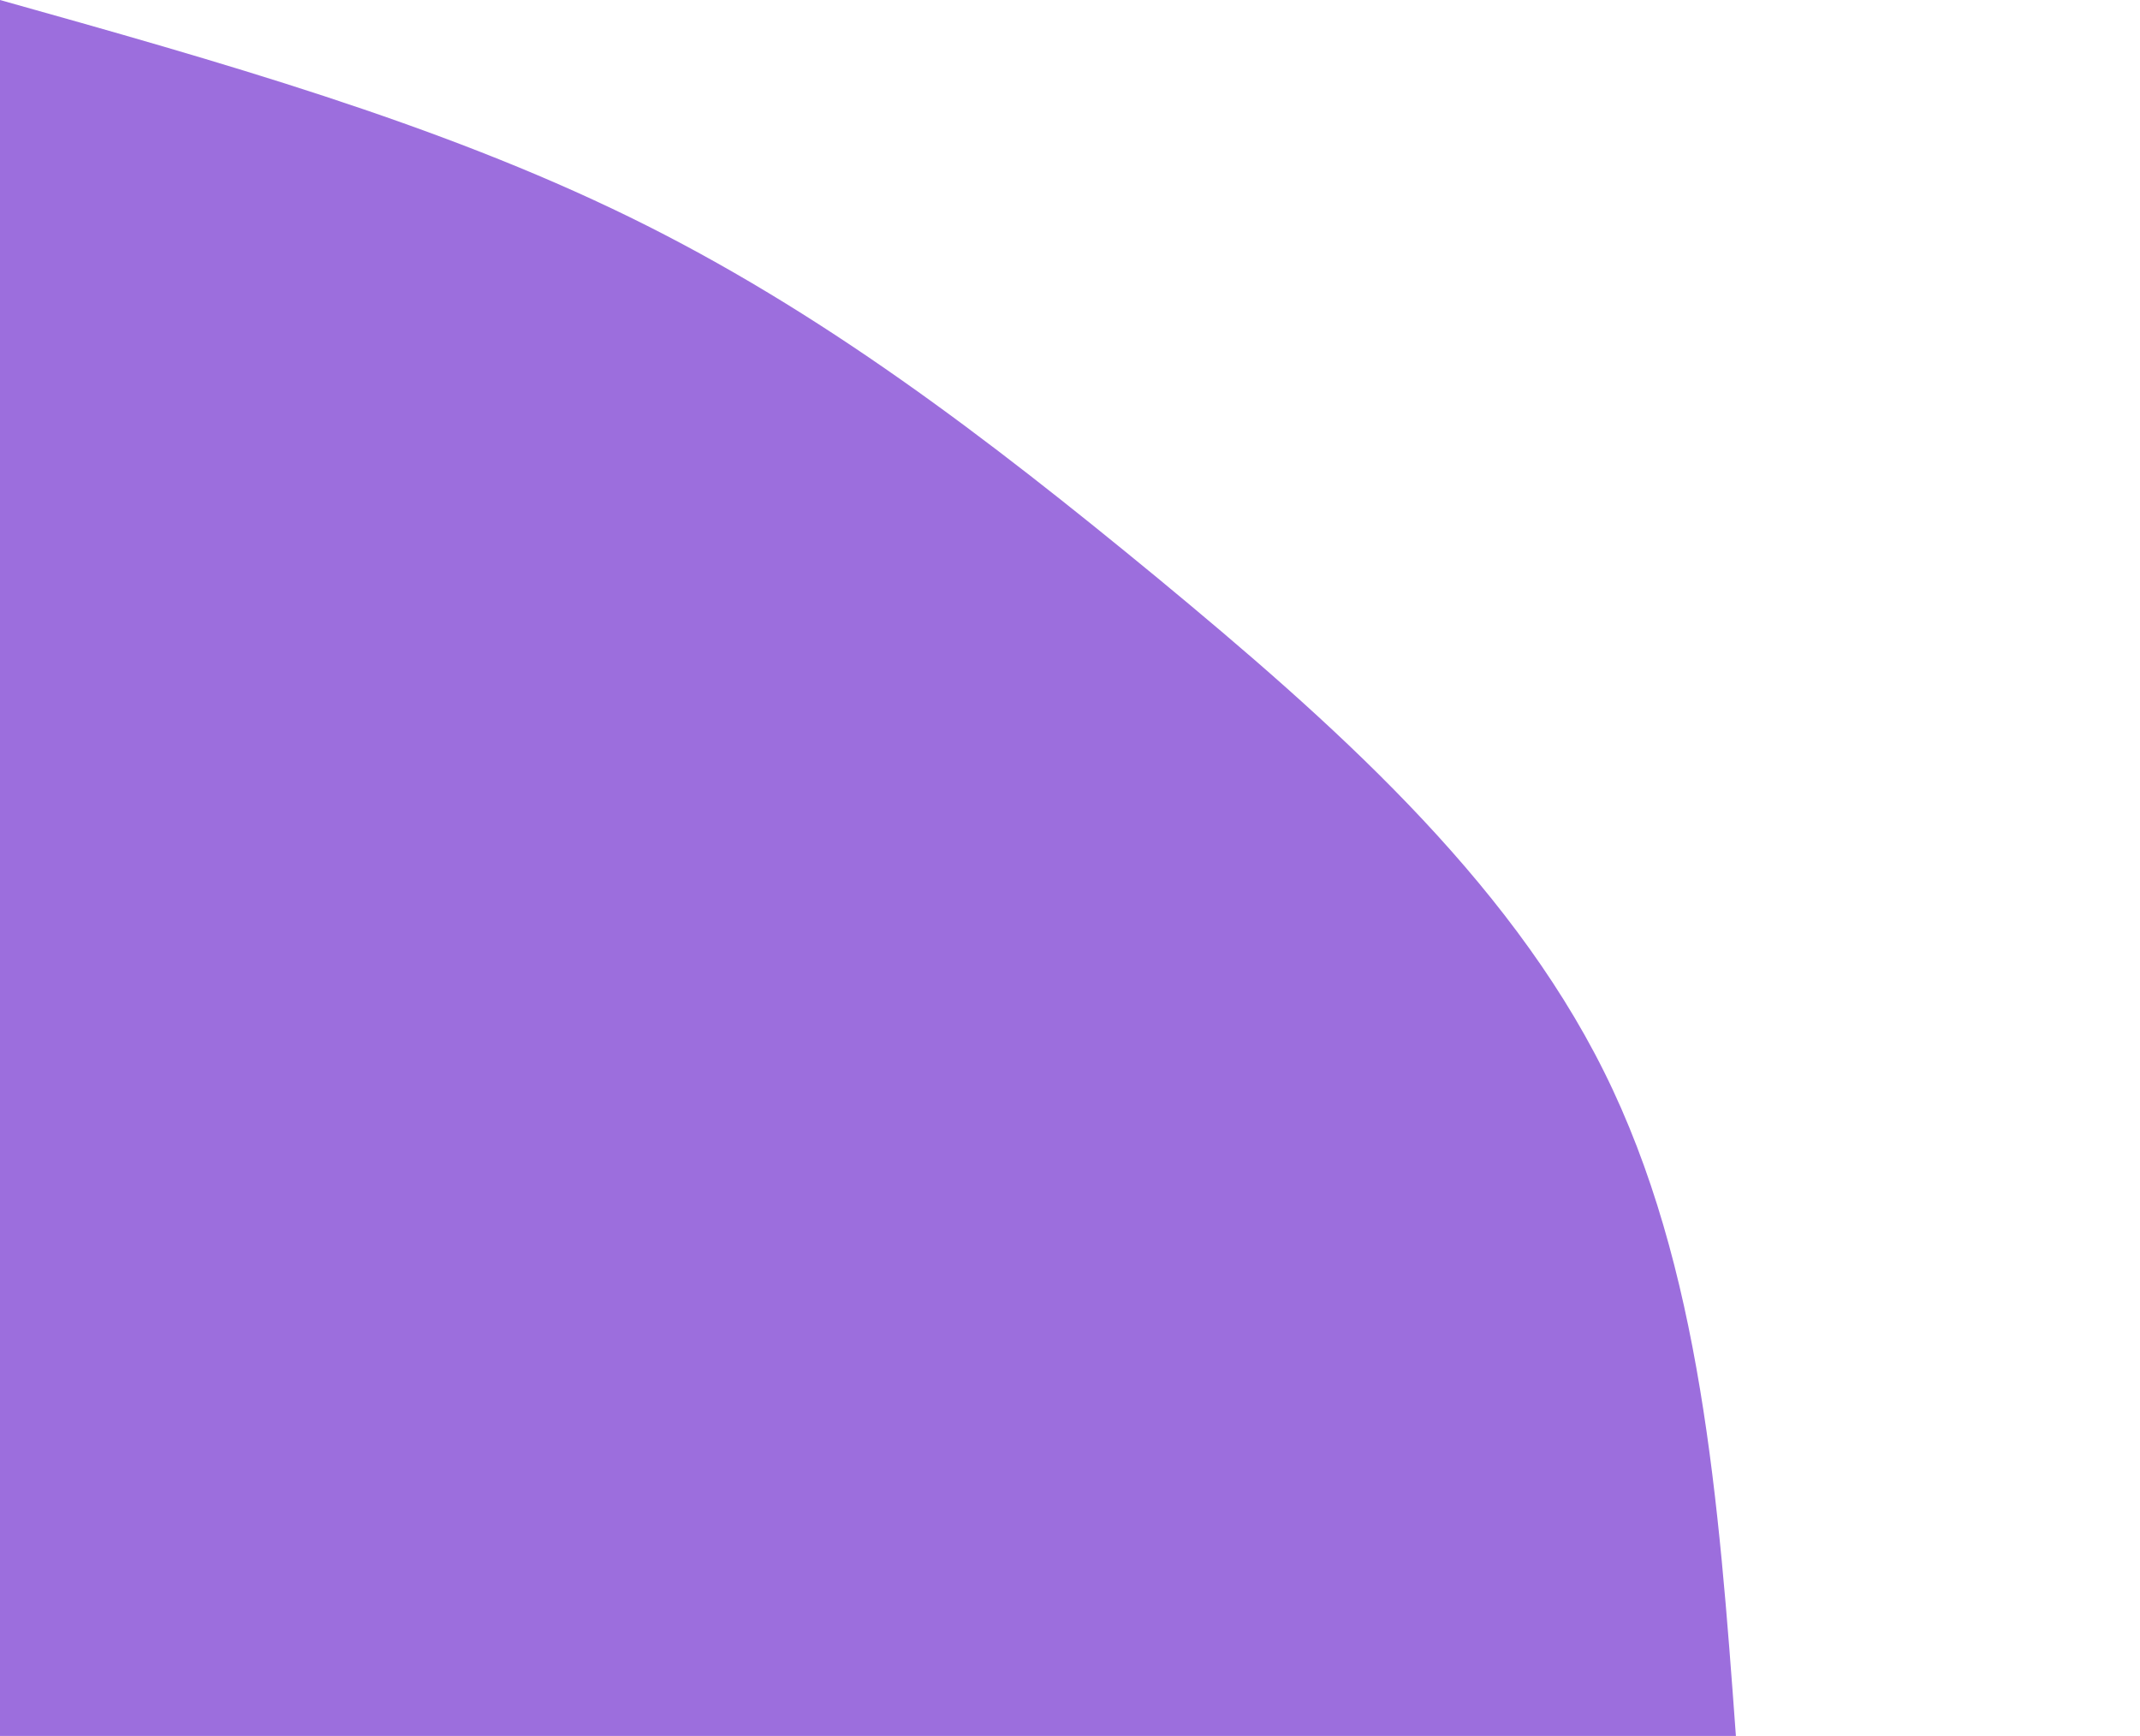 <svg id="visual" viewBox="0 0 600 486.7" xmlns="http://www.w3.org/2000/svg" xmlns:xlink="http://www.w3.org/1999/xlink" version="1.1">
  <g transform="translate(0, 486.7)">
    <path
      d="M0 -486.7C61.3 -469.5 122.6 -452.2 176.4 -425.9C230.2 -399.6 276.5 -364.2 324.6 -324.6C372.6 -284.9 422.4 -241.1 449.7 -186.3C477 -131.5 481.9 -65.7 486.7 0L0 0Z"
      fill="#9c6edd"></path>
  </g>
</svg>